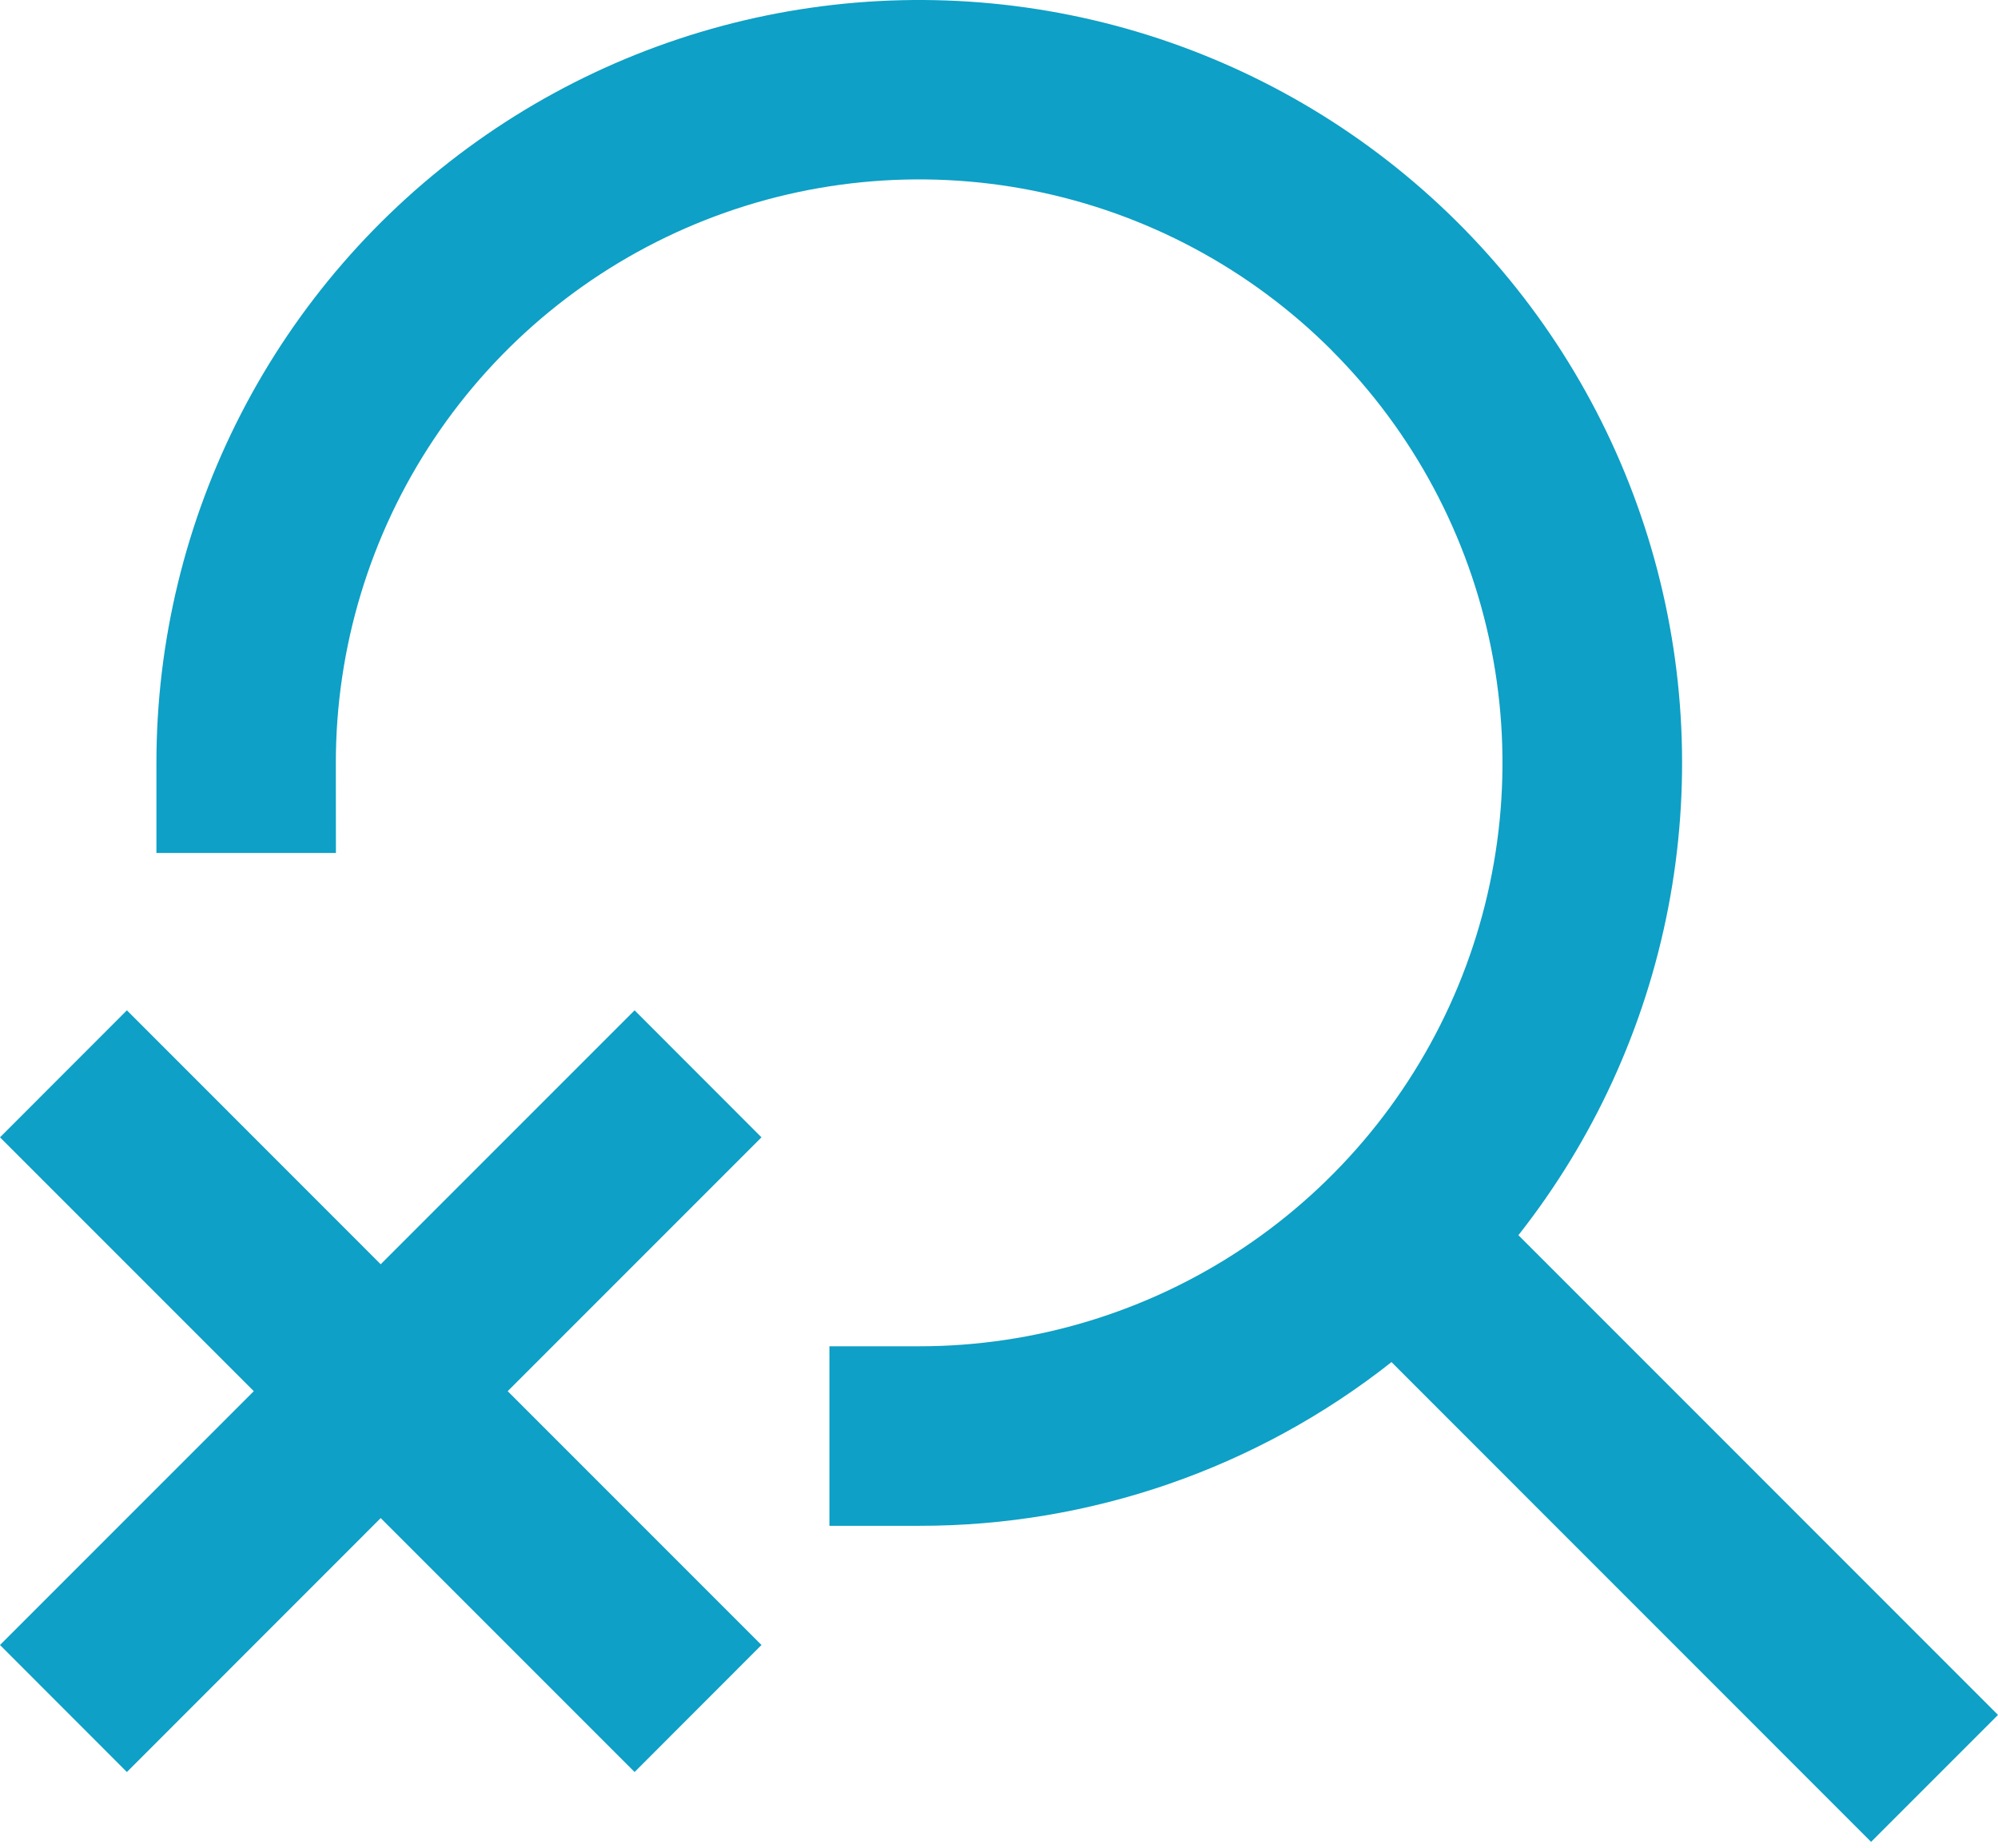 <svg width="80" height="74" viewBox="0 0 80 74" fill="none" xmlns="http://www.w3.org/2000/svg">
<path d="M53.323 14.026C50.055 10.758 45.892 8.532 41.359 7.631C36.827 6.729 32.129 7.193 27.86 8.962C23.59 10.732 19.942 13.728 17.377 17.572C14.811 21.416 13.443 25.934 13.447 30.556L13.45 34.149H6.263V30.556C6.261 25.685 7.425 20.884 9.656 16.553C11.887 12.223 15.121 8.49 19.089 5.664C23.057 2.838 27.643 1.003 32.465 0.31C37.286 -0.382 42.204 0.088 46.807 1.683C51.409 3.278 55.564 5.95 58.924 9.477C62.283 13.004 64.751 17.284 66.12 21.959C67.489 26.634 67.72 31.568 66.794 36.35C65.868 41.133 63.812 45.624 60.797 49.45L80 68.657L74.919 73.738L55.716 54.531C50.33 58.783 43.666 61.093 36.804 61.085H33.21V53.898H36.804C41.423 53.898 45.939 52.528 49.779 49.962C53.62 47.395 56.614 43.747 58.382 39.48C60.149 35.212 60.612 30.516 59.711 25.985C58.81 21.454 56.585 17.293 53.319 14.026H53.323ZM5.081 40.448L15.243 50.614L25.409 40.448L30.49 45.533L20.328 55.695L30.49 65.857L25.409 70.942L15.243 60.776L5.081 70.942L0 65.857L10.162 55.695L0 45.533L5.081 40.448Z" fill="#0EA0C6"/>
</svg>

